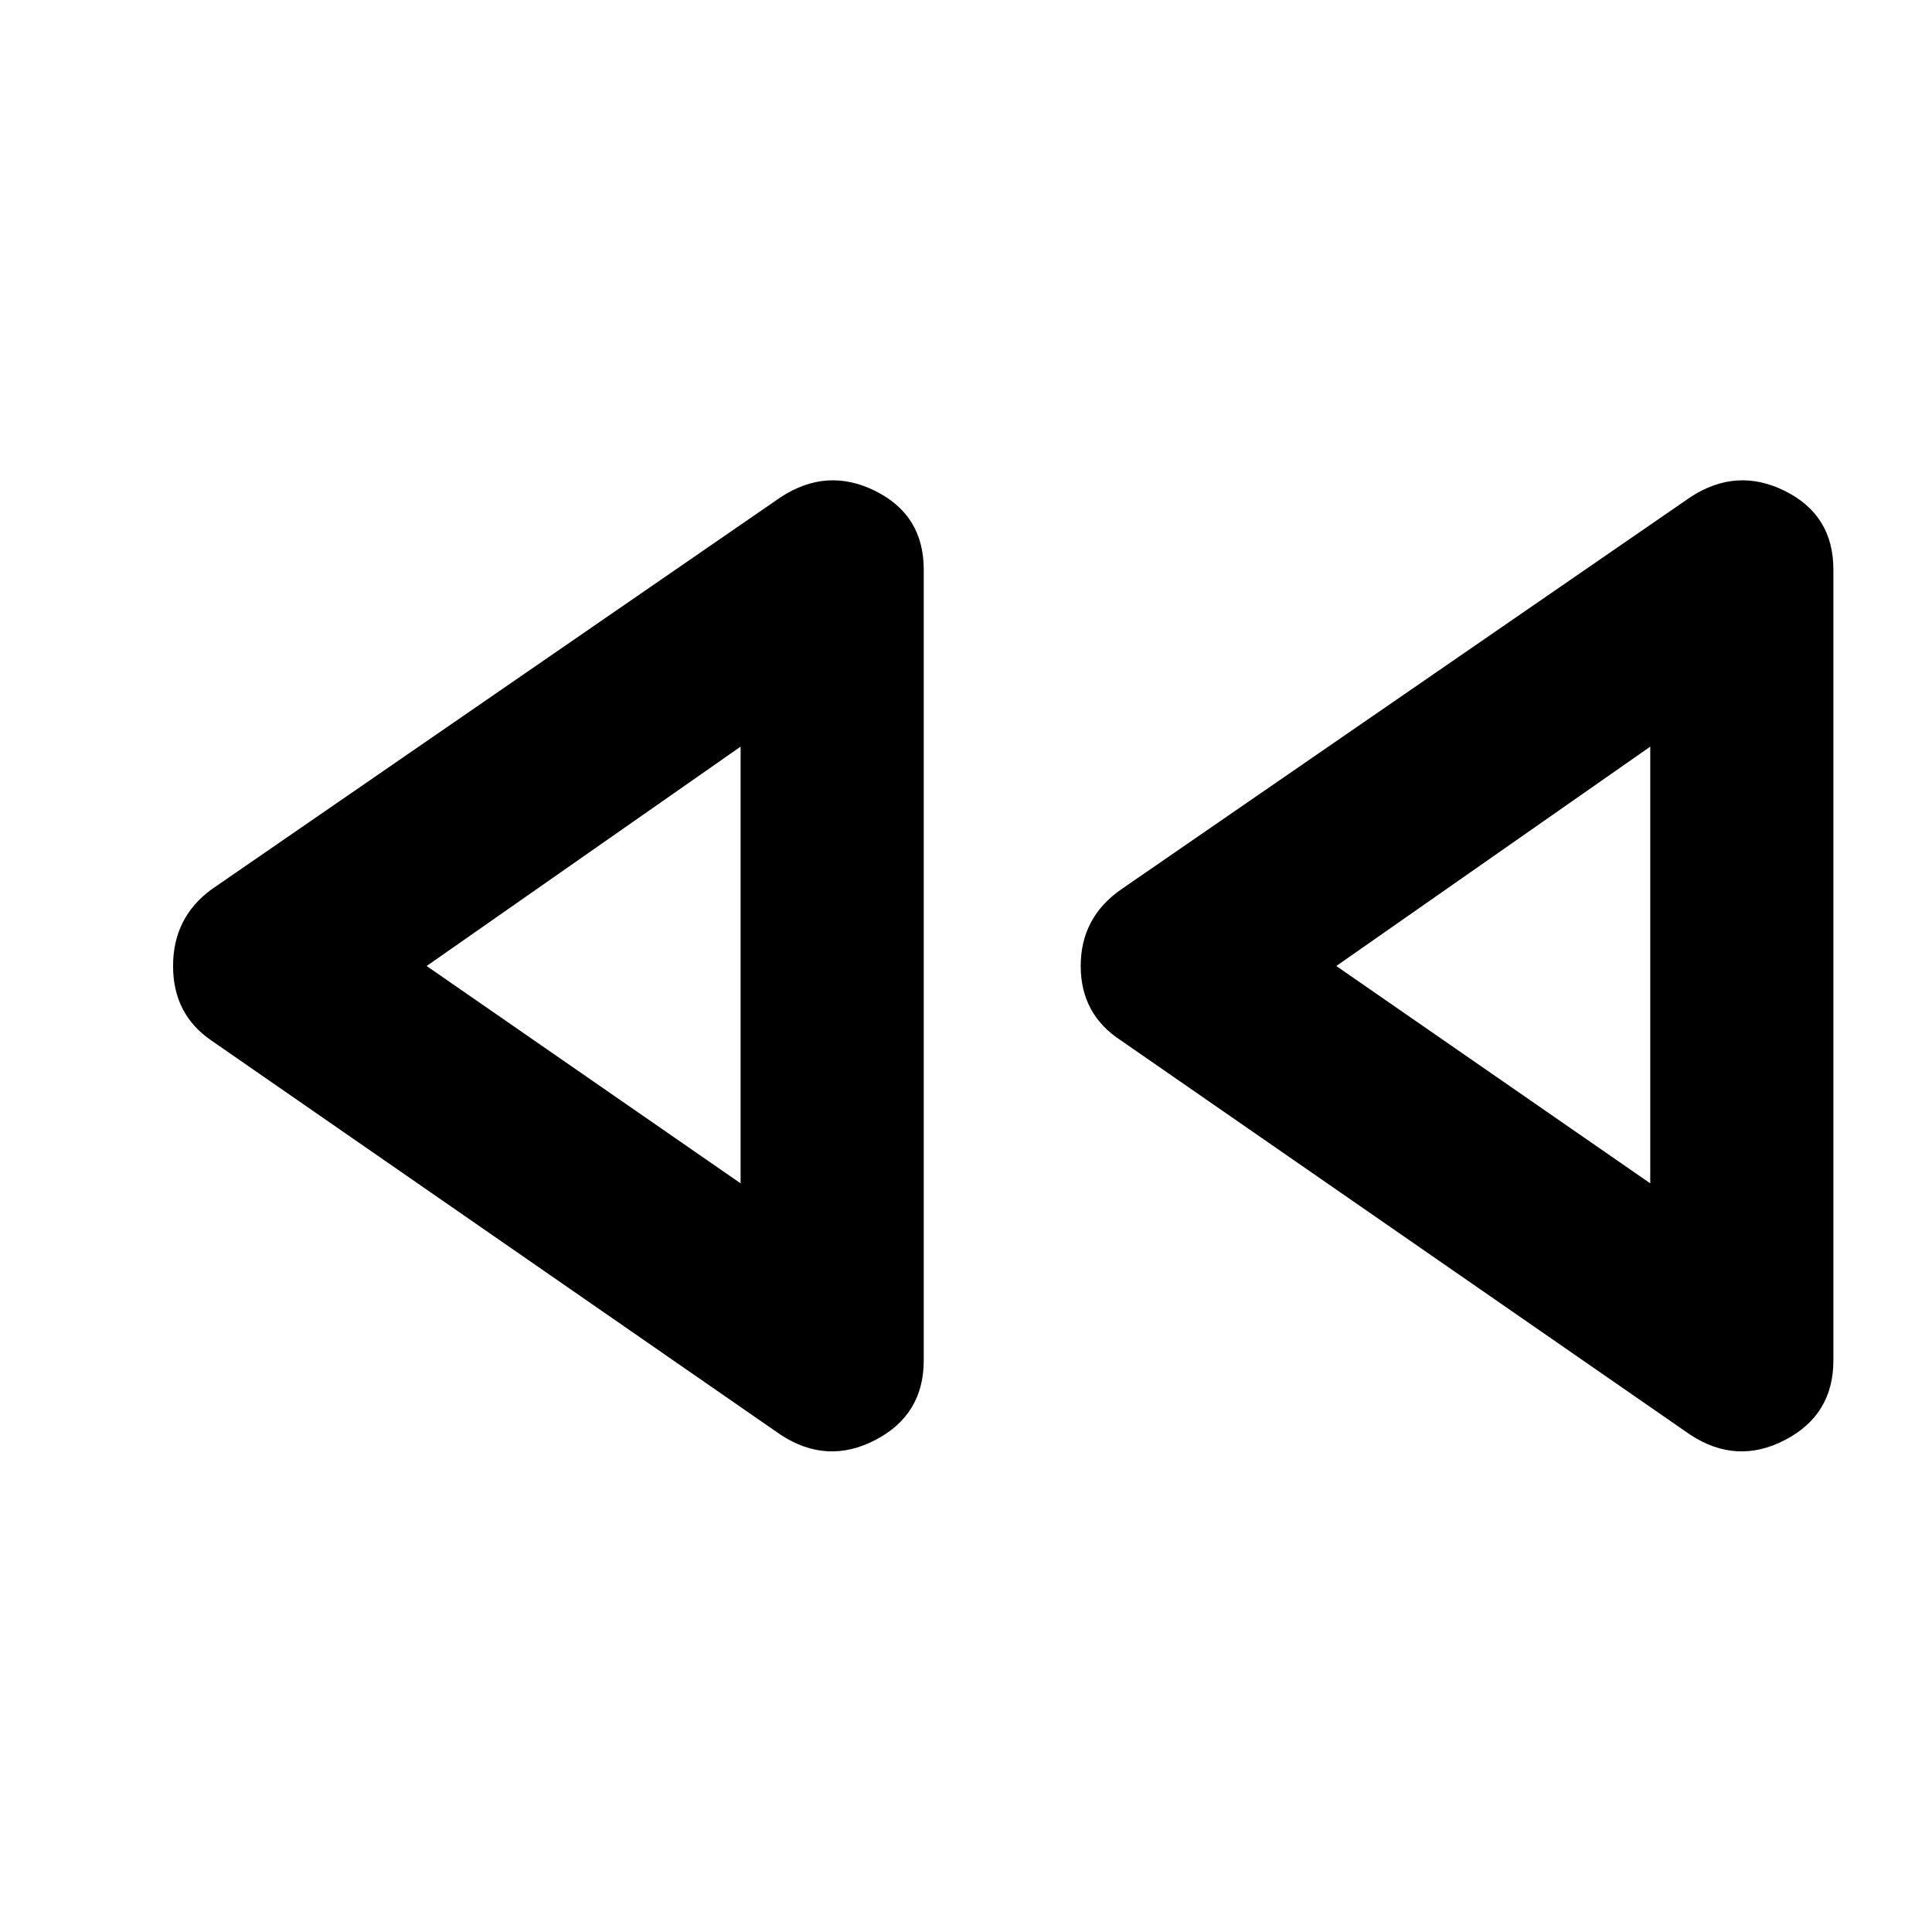 <svg xmlns="http://www.w3.org/2000/svg" height="48" width="48"><path d="M42 35.65 27.85 25.85Q26.85 25.2 26.85 24Q26.85 22.8 27.85 22.1L42 12.35Q43.15 11.6 44.35 12.2Q45.55 12.8 45.55 14.15V33.8Q45.55 35.15 44.35 35.775Q43.15 36.4 42 35.65ZM19.4 35.65 5.25 25.85Q4.3 25.2 4.3 24Q4.3 22.8 5.25 22.1L19.4 12.35Q20.55 11.6 21.75 12.2Q22.95 12.8 22.95 14.15V33.8Q22.95 35.15 21.75 35.775Q20.55 36.4 19.4 35.65ZM18.4 24ZM41 24ZM18.4 29.4V18.55L10.6 24ZM41 29.4V18.55L33.2 24Z"/></svg>